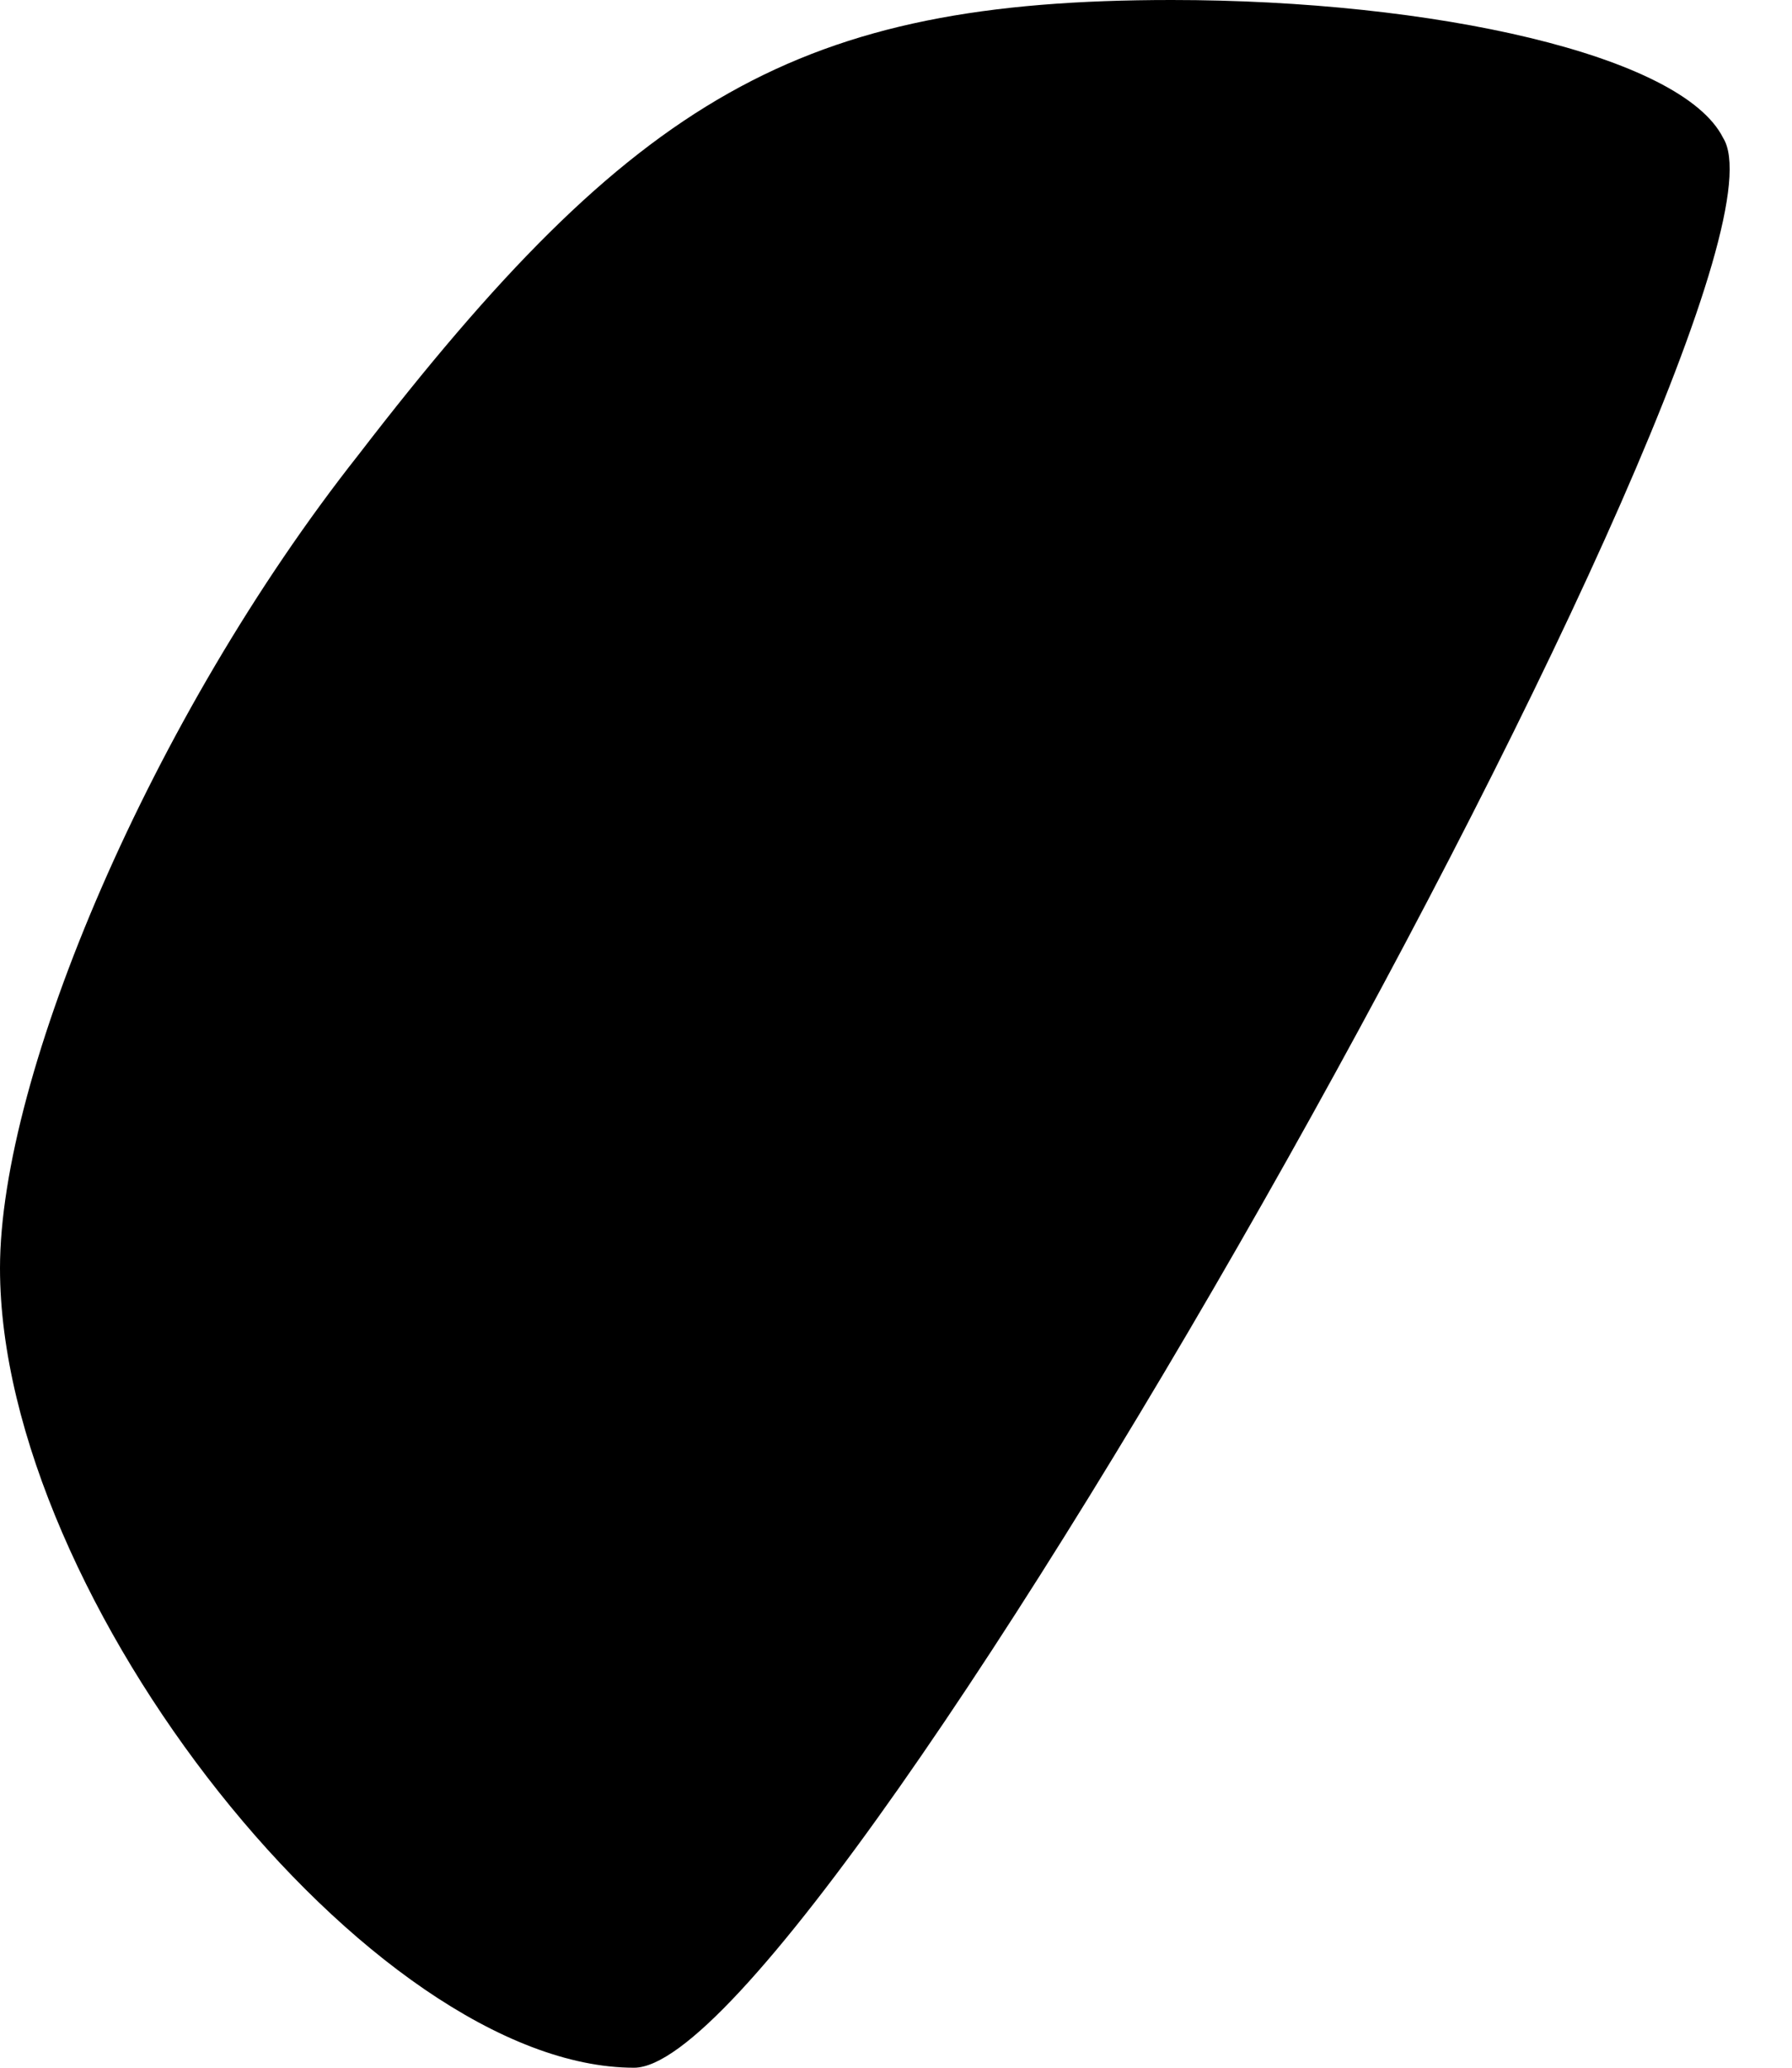 <?xml version="1.0" standalone="no"?>
<!DOCTYPE svg PUBLIC "-//W3C//DTD SVG 20010904//EN"
 "http://www.w3.org/TR/2001/REC-SVG-20010904/DTD/svg10.dtd">
<svg version="1.0" xmlns="http://www.w3.org/2000/svg"
 width="13pt" height="15pt" viewBox="0 0 13 15"
 preserveAspectRatio="xMidYMid meet">
<g transform="translate(0,15) scale(0.1,-0.1)"
fill="#000000" stroke="none">
<path fill="#000000" stroke="none" d="M26 117 c-15 -19 -26 -45 -26 -59 0
-24 27 -58 46 -58 14 0 86 129 79 140 -3 6 -21 10 -40 10 -27 0 -39 -7 -59
-33z"/>
</g>
</svg>
